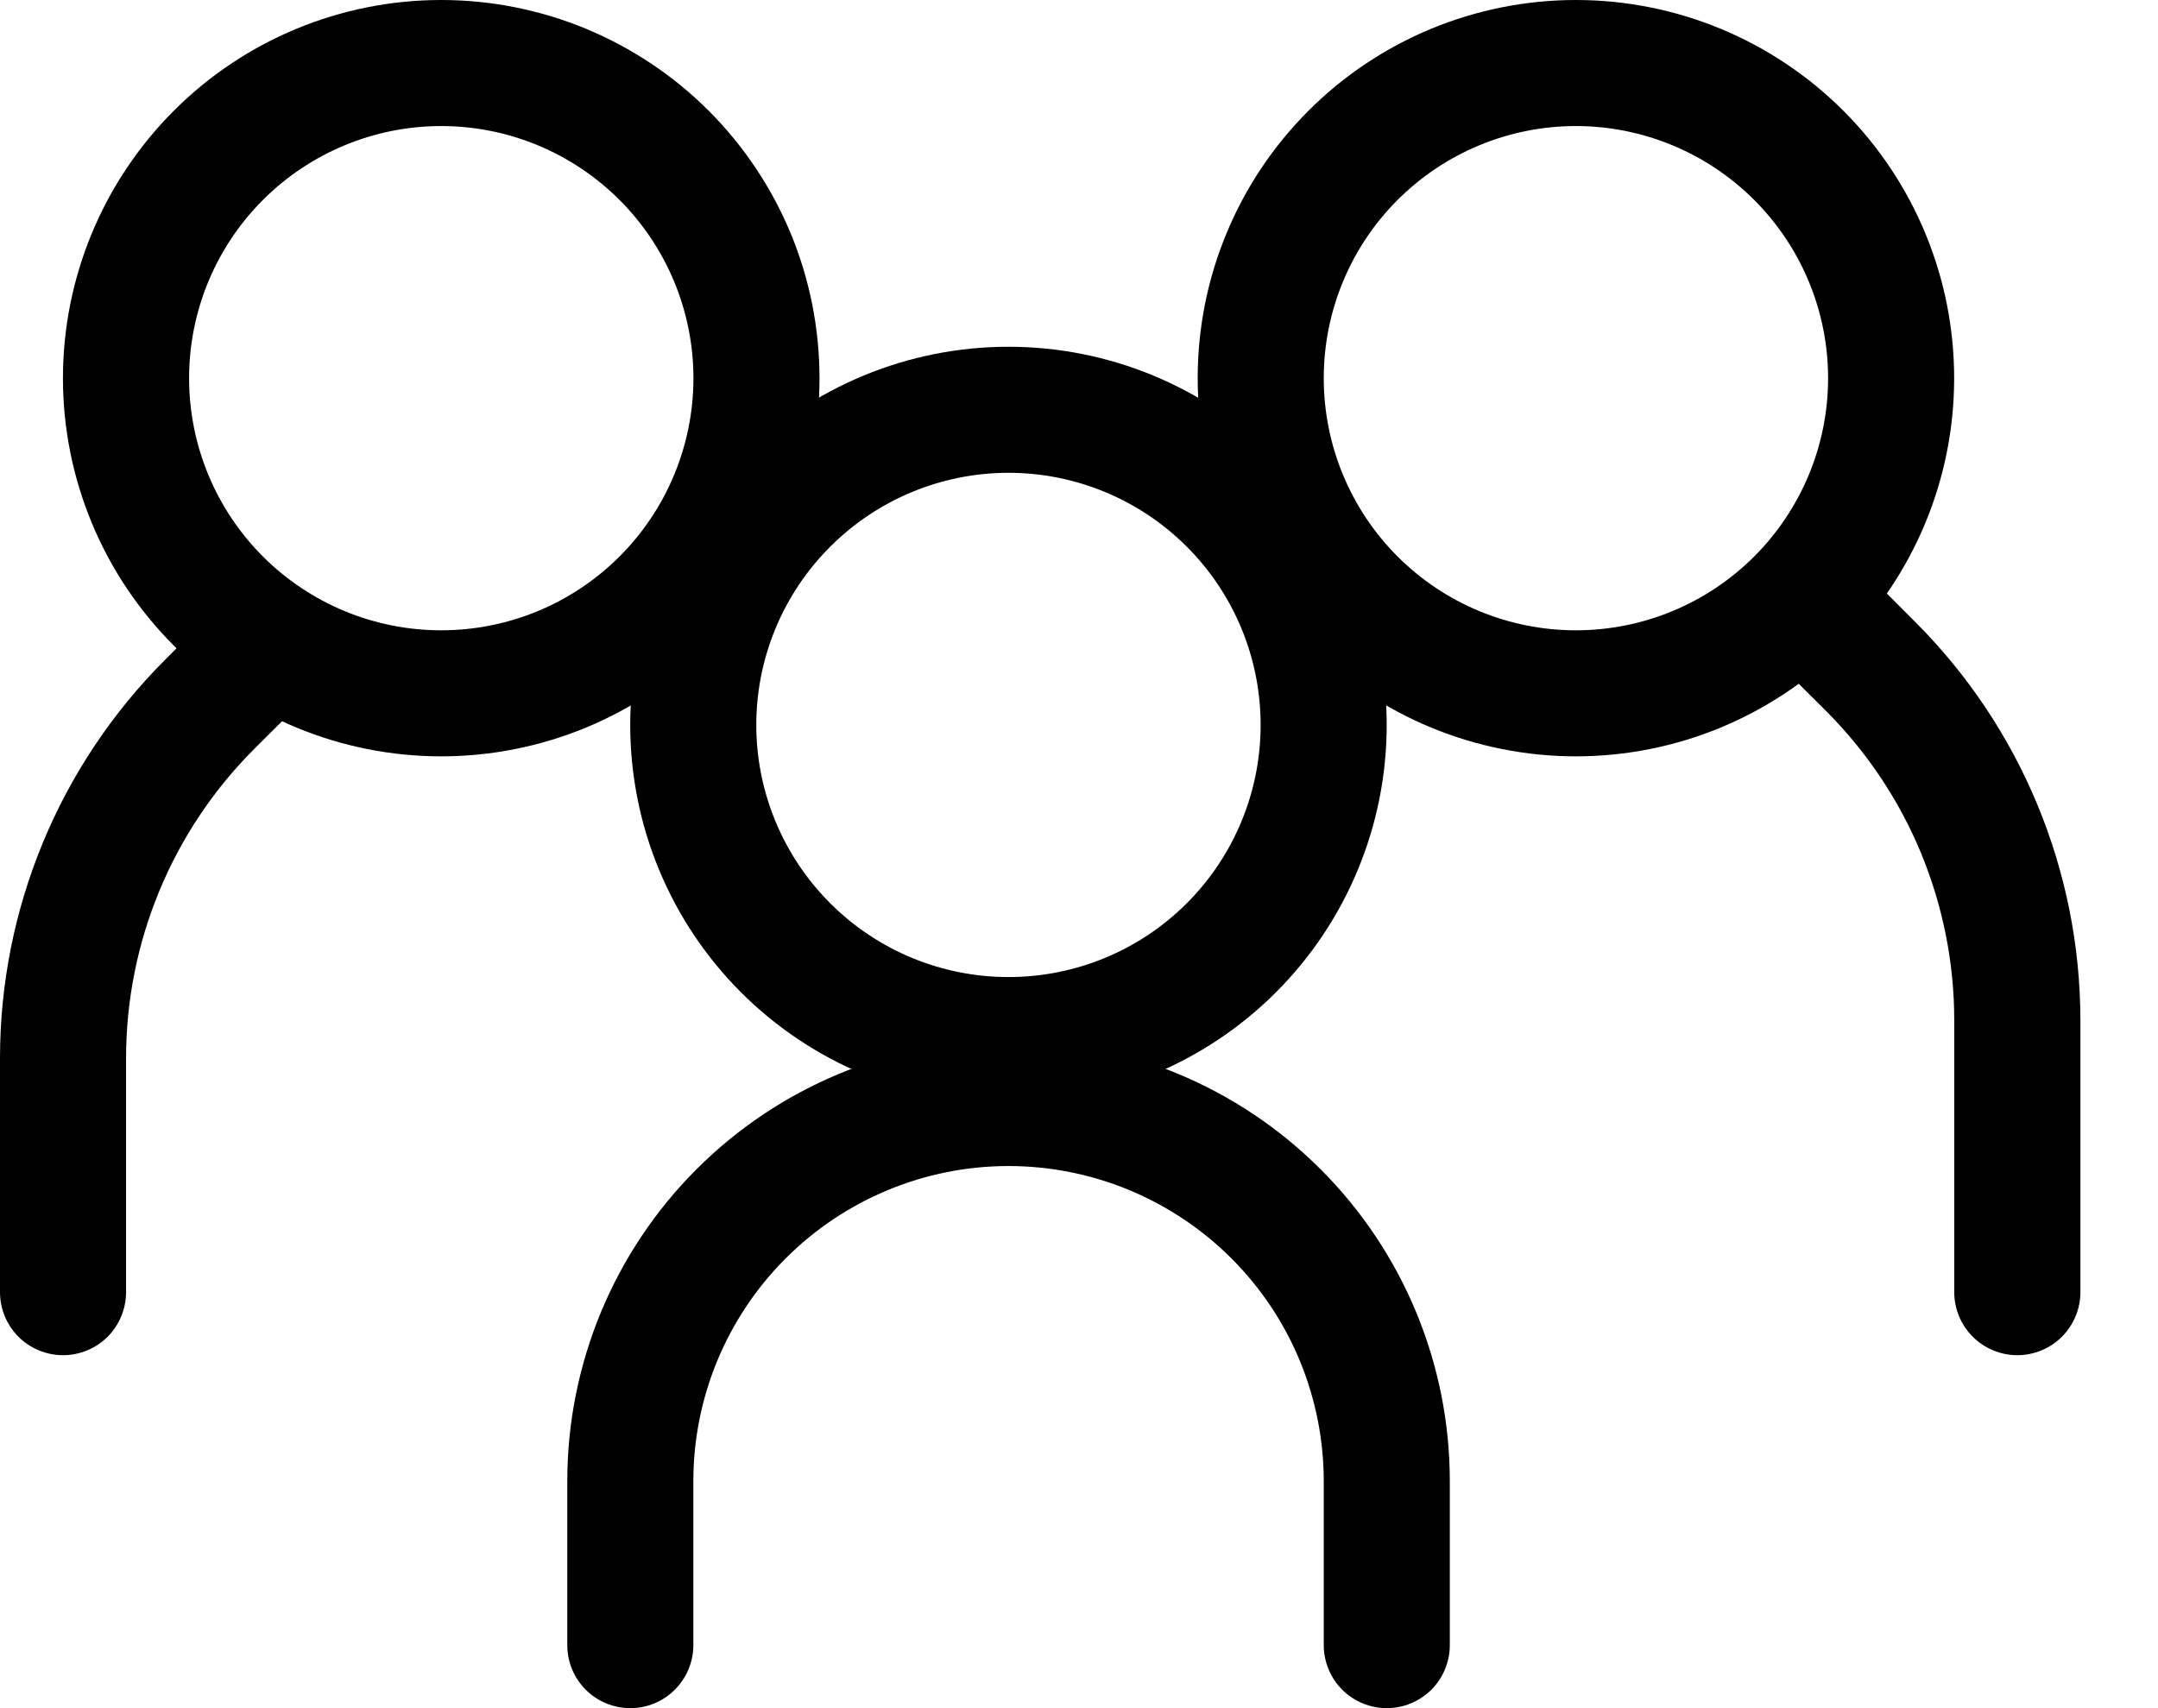 <svg width="24" height="19" viewBox="0 0 24 19" fill="none" xmlns="http://www.w3.org/2000/svg">
<path fill-rule="evenodd" clip-rule="evenodd" d="M4.907 7.011C5.651 7.011 6.364 6.716 6.89 6.19C7.416 5.664 7.712 4.95 7.712 4.207C7.712 3.463 7.416 2.75 6.89 2.224C6.364 1.698 5.651 1.402 4.907 1.402C4.163 1.402 3.45 1.698 2.924 2.224C2.398 2.75 2.103 3.463 2.103 4.207C2.103 4.95 2.398 5.664 2.924 6.19C3.45 6.716 4.163 7.011 4.907 7.011ZM4.907 8.413C5.46 8.413 6.007 8.304 6.517 8.093C7.027 7.882 7.491 7.572 7.882 7.181C8.272 6.791 8.582 6.327 8.794 5.816C9.005 5.306 9.114 4.759 9.114 4.207C9.114 3.654 9.005 3.107 8.794 2.597C8.582 2.086 8.272 1.623 7.882 1.232C7.491 0.841 7.027 0.532 6.517 0.32C6.007 0.109 5.46 -8.23176e-09 4.907 0C3.791 1.66248e-08 2.721 0.443 1.933 1.232C1.144 2.021 0.7 3.091 0.7 4.207C0.7 5.322 1.144 6.392 1.933 7.181C2.721 7.97 3.791 8.413 4.907 8.413Z" fill="#2D2D2D" style="fill:#2D2D2D;fill:color(display-p3 0.175 0.175 0.175);fill-opacity:1;"/>
<path fill-rule="evenodd" clip-rule="evenodd" d="M3.301 6.866C3.366 6.931 3.418 7.008 3.453 7.093C3.489 7.179 3.507 7.27 3.507 7.362C3.507 7.454 3.489 7.546 3.453 7.631C3.418 7.716 3.366 7.793 3.301 7.858L2.827 8.331C1.915 9.243 1.402 10.48 1.402 11.771V14.373C1.402 14.559 1.328 14.737 1.197 14.869C1.065 15 0.887 15.074 0.701 15.074C0.515 15.074 0.337 15 0.205 14.869C0.074 14.737 0 14.559 0 14.373V11.771C0 10.109 0.66 8.515 1.835 7.34L2.308 6.866C2.373 6.8 2.451 6.749 2.536 6.713C2.621 6.678 2.712 6.66 2.804 6.66C2.897 6.66 2.988 6.678 3.073 6.713C3.158 6.749 3.236 6.8 3.301 6.866ZM19.836 6.445C19.77 6.51 19.719 6.587 19.683 6.673C19.648 6.758 19.63 6.849 19.63 6.941C19.63 7.034 19.648 7.125 19.683 7.21C19.719 7.295 19.77 7.373 19.836 7.438L20.31 7.91C20.761 8.362 21.12 8.898 21.364 9.488C21.608 10.079 21.734 10.711 21.734 11.35V14.373C21.734 14.559 21.808 14.737 21.94 14.869C22.071 15 22.25 15.074 22.435 15.074C22.621 15.074 22.8 15 22.931 14.869C23.063 14.737 23.137 14.559 23.137 14.373V11.35C23.136 9.688 22.476 8.094 21.301 6.919L20.828 6.445C20.763 6.38 20.686 6.328 20.601 6.293C20.516 6.257 20.424 6.239 20.332 6.239C20.24 6.239 20.149 6.257 20.063 6.293C19.978 6.328 19.901 6.38 19.836 6.445Z" fill="#2D2D2D" style="fill:#2D2D2D;fill:color(display-p3 0.175 0.175 0.175);fill-opacity:1;"/>
<path fill-rule="evenodd" clip-rule="evenodd" d="M17.526 7.011C16.782 7.011 16.069 6.716 15.543 6.19C15.017 5.664 14.722 4.95 14.722 4.207C14.722 3.463 15.017 2.75 15.543 2.224C16.069 1.698 16.782 1.402 17.526 1.402C18.27 1.402 18.983 1.698 19.509 2.224C20.035 2.75 20.331 3.463 20.331 4.207C20.331 4.95 20.035 5.664 19.509 6.19C18.983 6.716 18.27 7.011 17.526 7.011ZM17.526 8.413C16.974 8.413 16.427 8.304 15.916 8.093C15.406 7.882 14.942 7.572 14.552 7.181C14.161 6.791 13.851 6.327 13.64 5.816C13.428 5.306 13.32 4.759 13.32 4.207C13.32 3.654 13.428 3.107 13.64 2.597C13.851 2.086 14.161 1.623 14.552 1.232C14.942 0.841 15.406 0.532 15.916 0.32C16.427 0.109 16.974 -8.23176e-09 17.526 0C18.642 1.66248e-08 19.712 0.443 20.501 1.232C21.29 2.021 21.733 3.091 21.733 4.207C21.733 5.322 21.29 6.392 20.501 7.181C19.712 7.97 18.642 8.413 17.526 8.413ZM11.216 12.97C10.287 12.97 9.395 13.34 8.738 13.997C8.08 14.655 7.711 15.546 7.711 16.476V18.299C7.711 18.485 7.637 18.663 7.505 18.795C7.374 18.926 7.196 19 7.01 19C6.824 19 6.645 18.926 6.514 18.795C6.382 18.663 6.309 18.485 6.309 18.299V16.476C6.309 15.174 6.826 13.926 7.746 13.006C8.666 12.085 9.915 11.568 11.216 11.568C12.518 11.568 13.766 12.085 14.687 13.006C15.607 13.926 16.124 15.174 16.124 16.476V18.299C16.124 18.485 16.05 18.663 15.919 18.795C15.787 18.926 15.609 19 15.423 19C15.237 19 15.059 18.926 14.927 18.795C14.796 18.663 14.722 18.485 14.722 18.299V16.476C14.722 16.016 14.631 15.56 14.455 15.134C14.279 14.709 14.021 14.323 13.695 13.997C13.37 13.672 12.983 13.414 12.558 13.237C12.133 13.061 11.677 12.97 11.216 12.97Z" fill="#2D2D2D" style="fill:#2D2D2D;fill:color(display-p3 0.175 0.175 0.175);fill-opacity:1;"/>
<path fill-rule="evenodd" clip-rule="evenodd" d="M11.216 10.868C11.96 10.868 12.673 10.573 13.199 10.047C13.725 9.521 14.02 8.807 14.02 8.064C14.02 7.32 13.725 6.607 13.199 6.081C12.673 5.555 11.96 5.259 11.216 5.259C10.472 5.259 9.759 5.555 9.233 6.081C8.707 6.607 8.411 7.32 8.411 8.064C8.411 8.807 8.707 9.521 9.233 10.047C9.759 10.573 10.472 10.868 11.216 10.868ZM11.216 12.27C12.331 12.27 13.401 11.827 14.19 11.038C14.979 10.249 15.422 9.179 15.422 8.064C15.422 6.948 14.979 5.878 14.19 5.089C13.401 4.3 12.331 3.857 11.216 3.857C10.1 3.857 9.03 4.3 8.241 5.089C7.452 5.878 7.009 6.948 7.009 8.064C7.009 9.179 7.452 10.249 8.241 11.038C9.03 11.827 10.1 12.27 11.216 12.27Z" fill="#2D2D2D" style="fill:#2D2D2D;fill:color(display-p3 0.175 0.175 0.175);fill-opacity:1;"/>
</svg>
